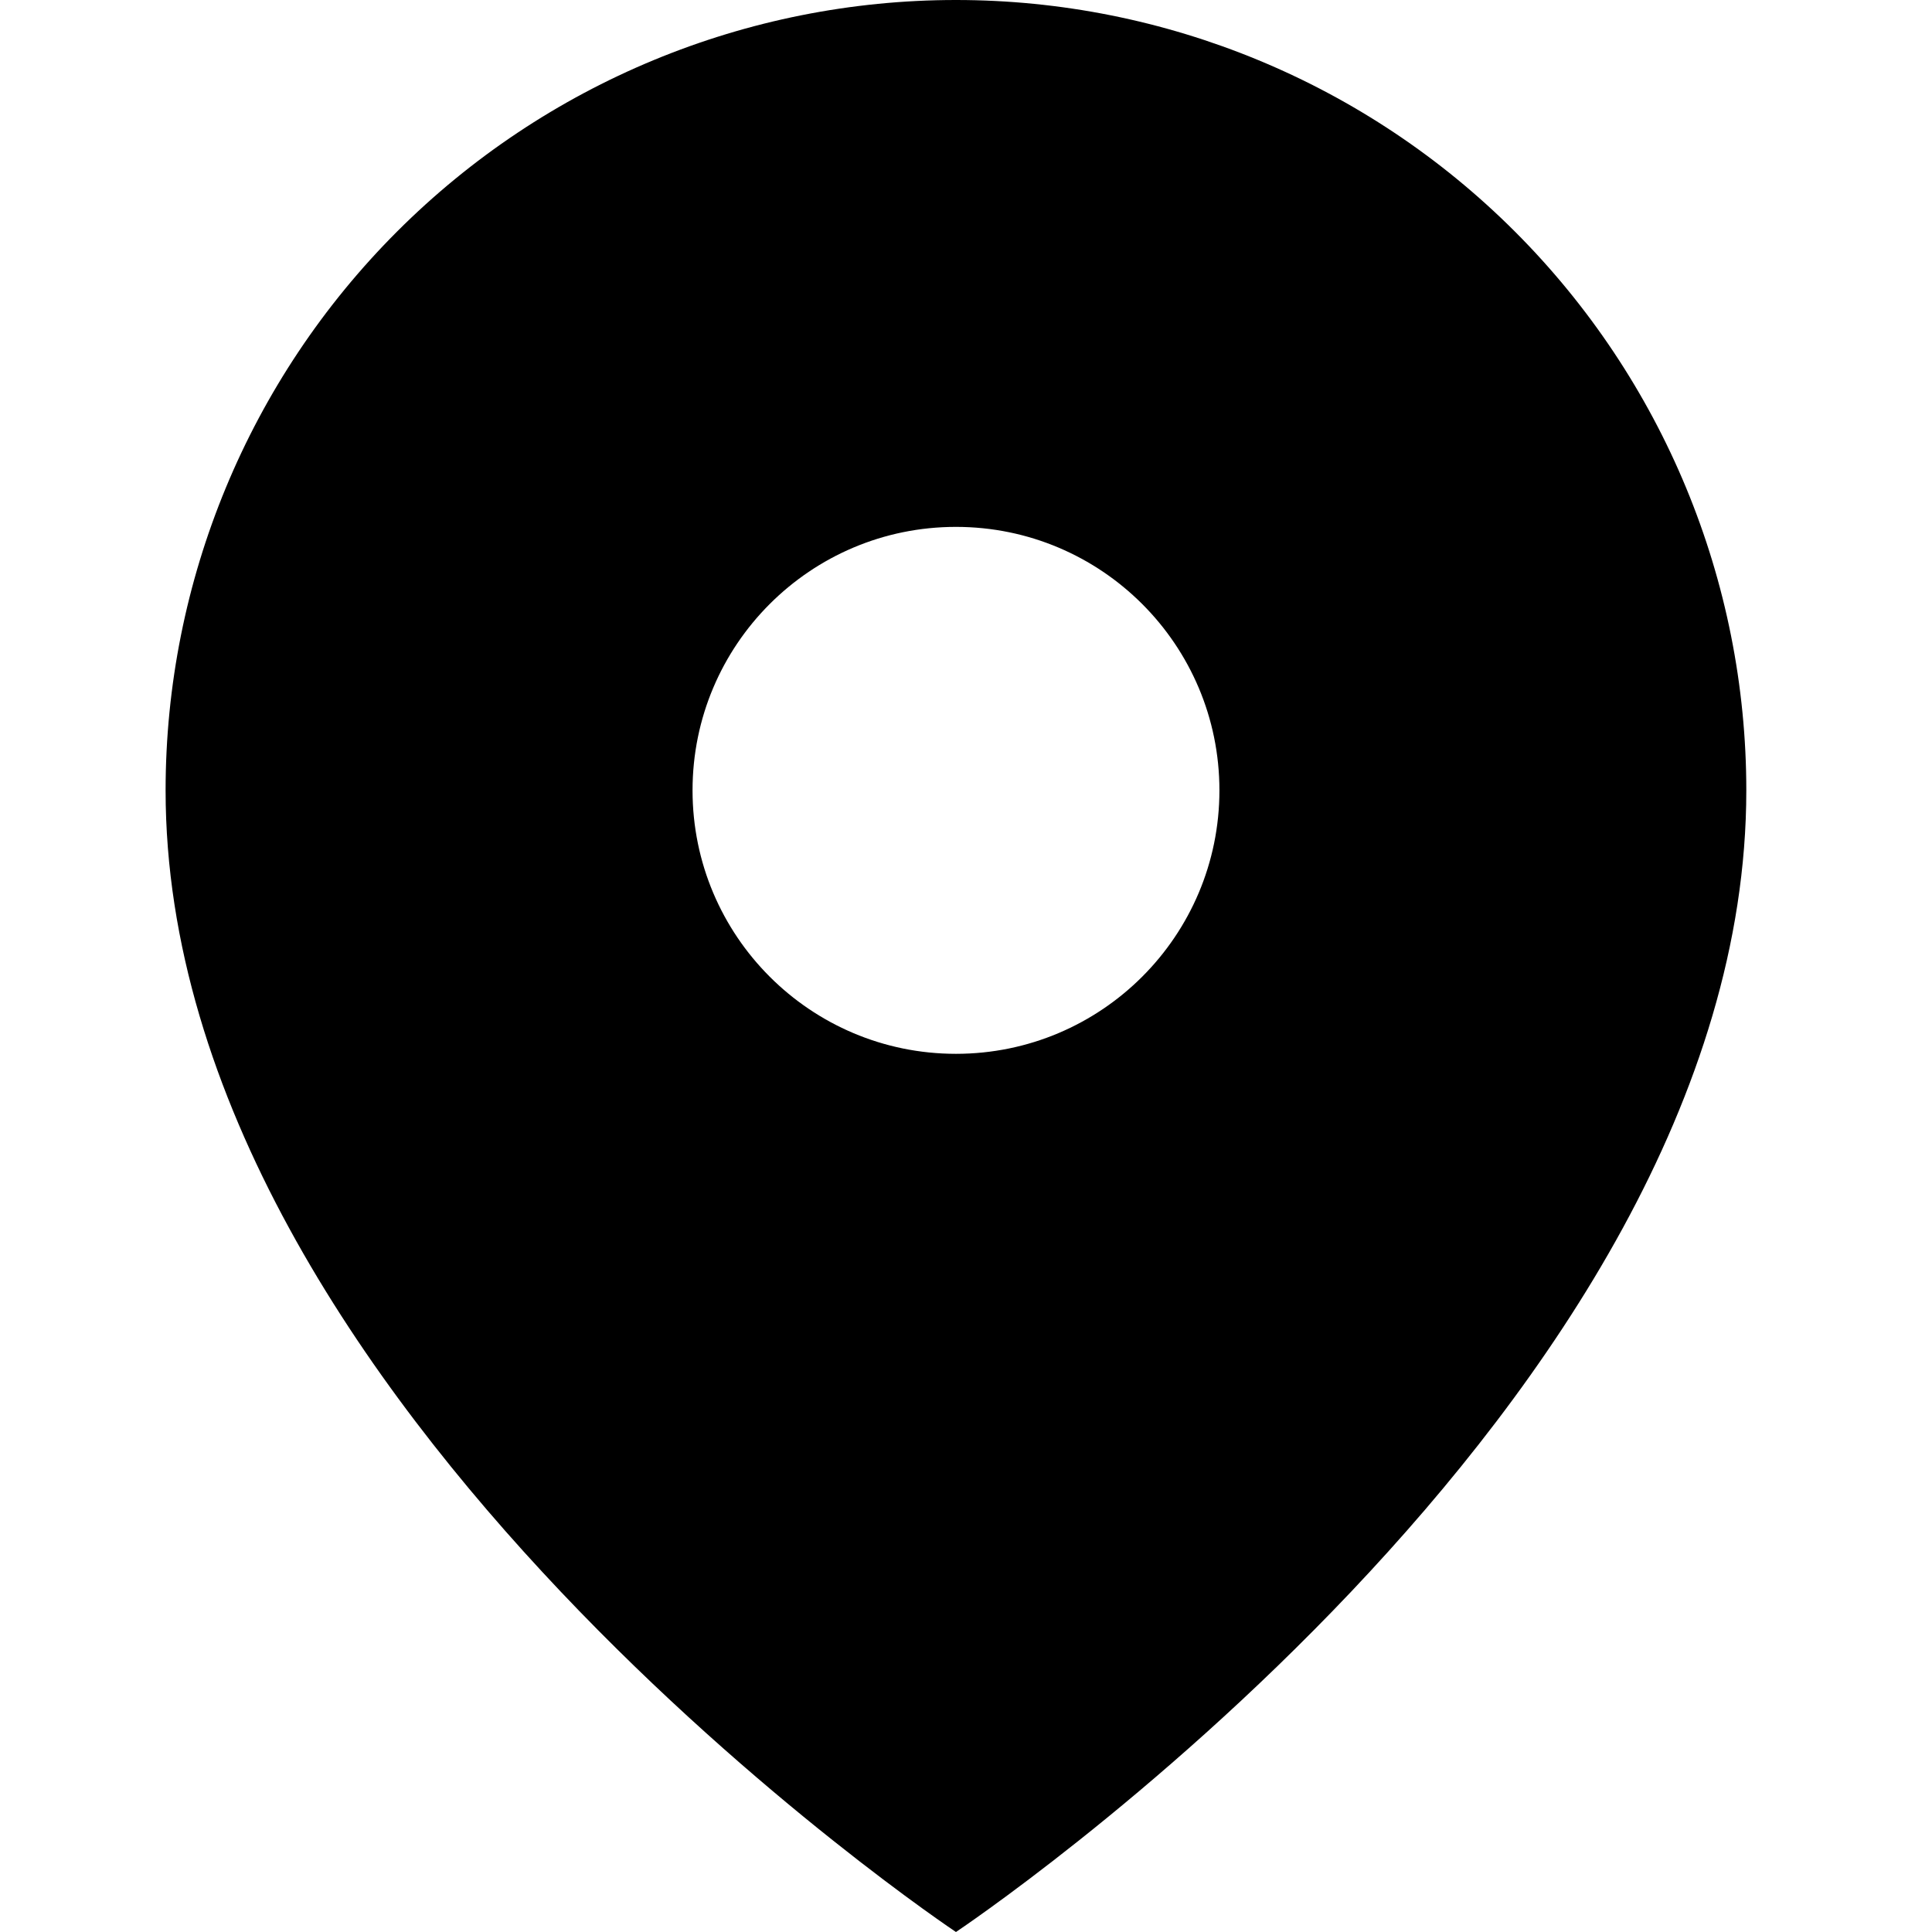 <svg width="35" height="35" viewBox="0 0 35 35" fill="none" xmlns="http://www.w3.org/2000/svg">
<path fill-rule="evenodd" clip-rule="evenodd" d="M17.318 35C17.318 35 31.636 25.454 31.636 14.318C31.636 10.521 30.128 6.879 27.443 4.194C24.758 1.509 21.116 0 17.318 0C13.521 0 9.879 1.509 7.194 4.194C4.509 6.879 3 10.521 3 14.318C3 25.454 17.318 35 17.318 35ZM22.091 14.318C22.091 16.954 19.954 19.091 17.318 19.091C14.682 19.091 12.546 16.954 12.546 14.318C12.546 11.682 14.682 9.545 17.318 9.545C19.954 9.545 22.091 11.682 22.091 14.318Z" fill="black"/>
</svg>
